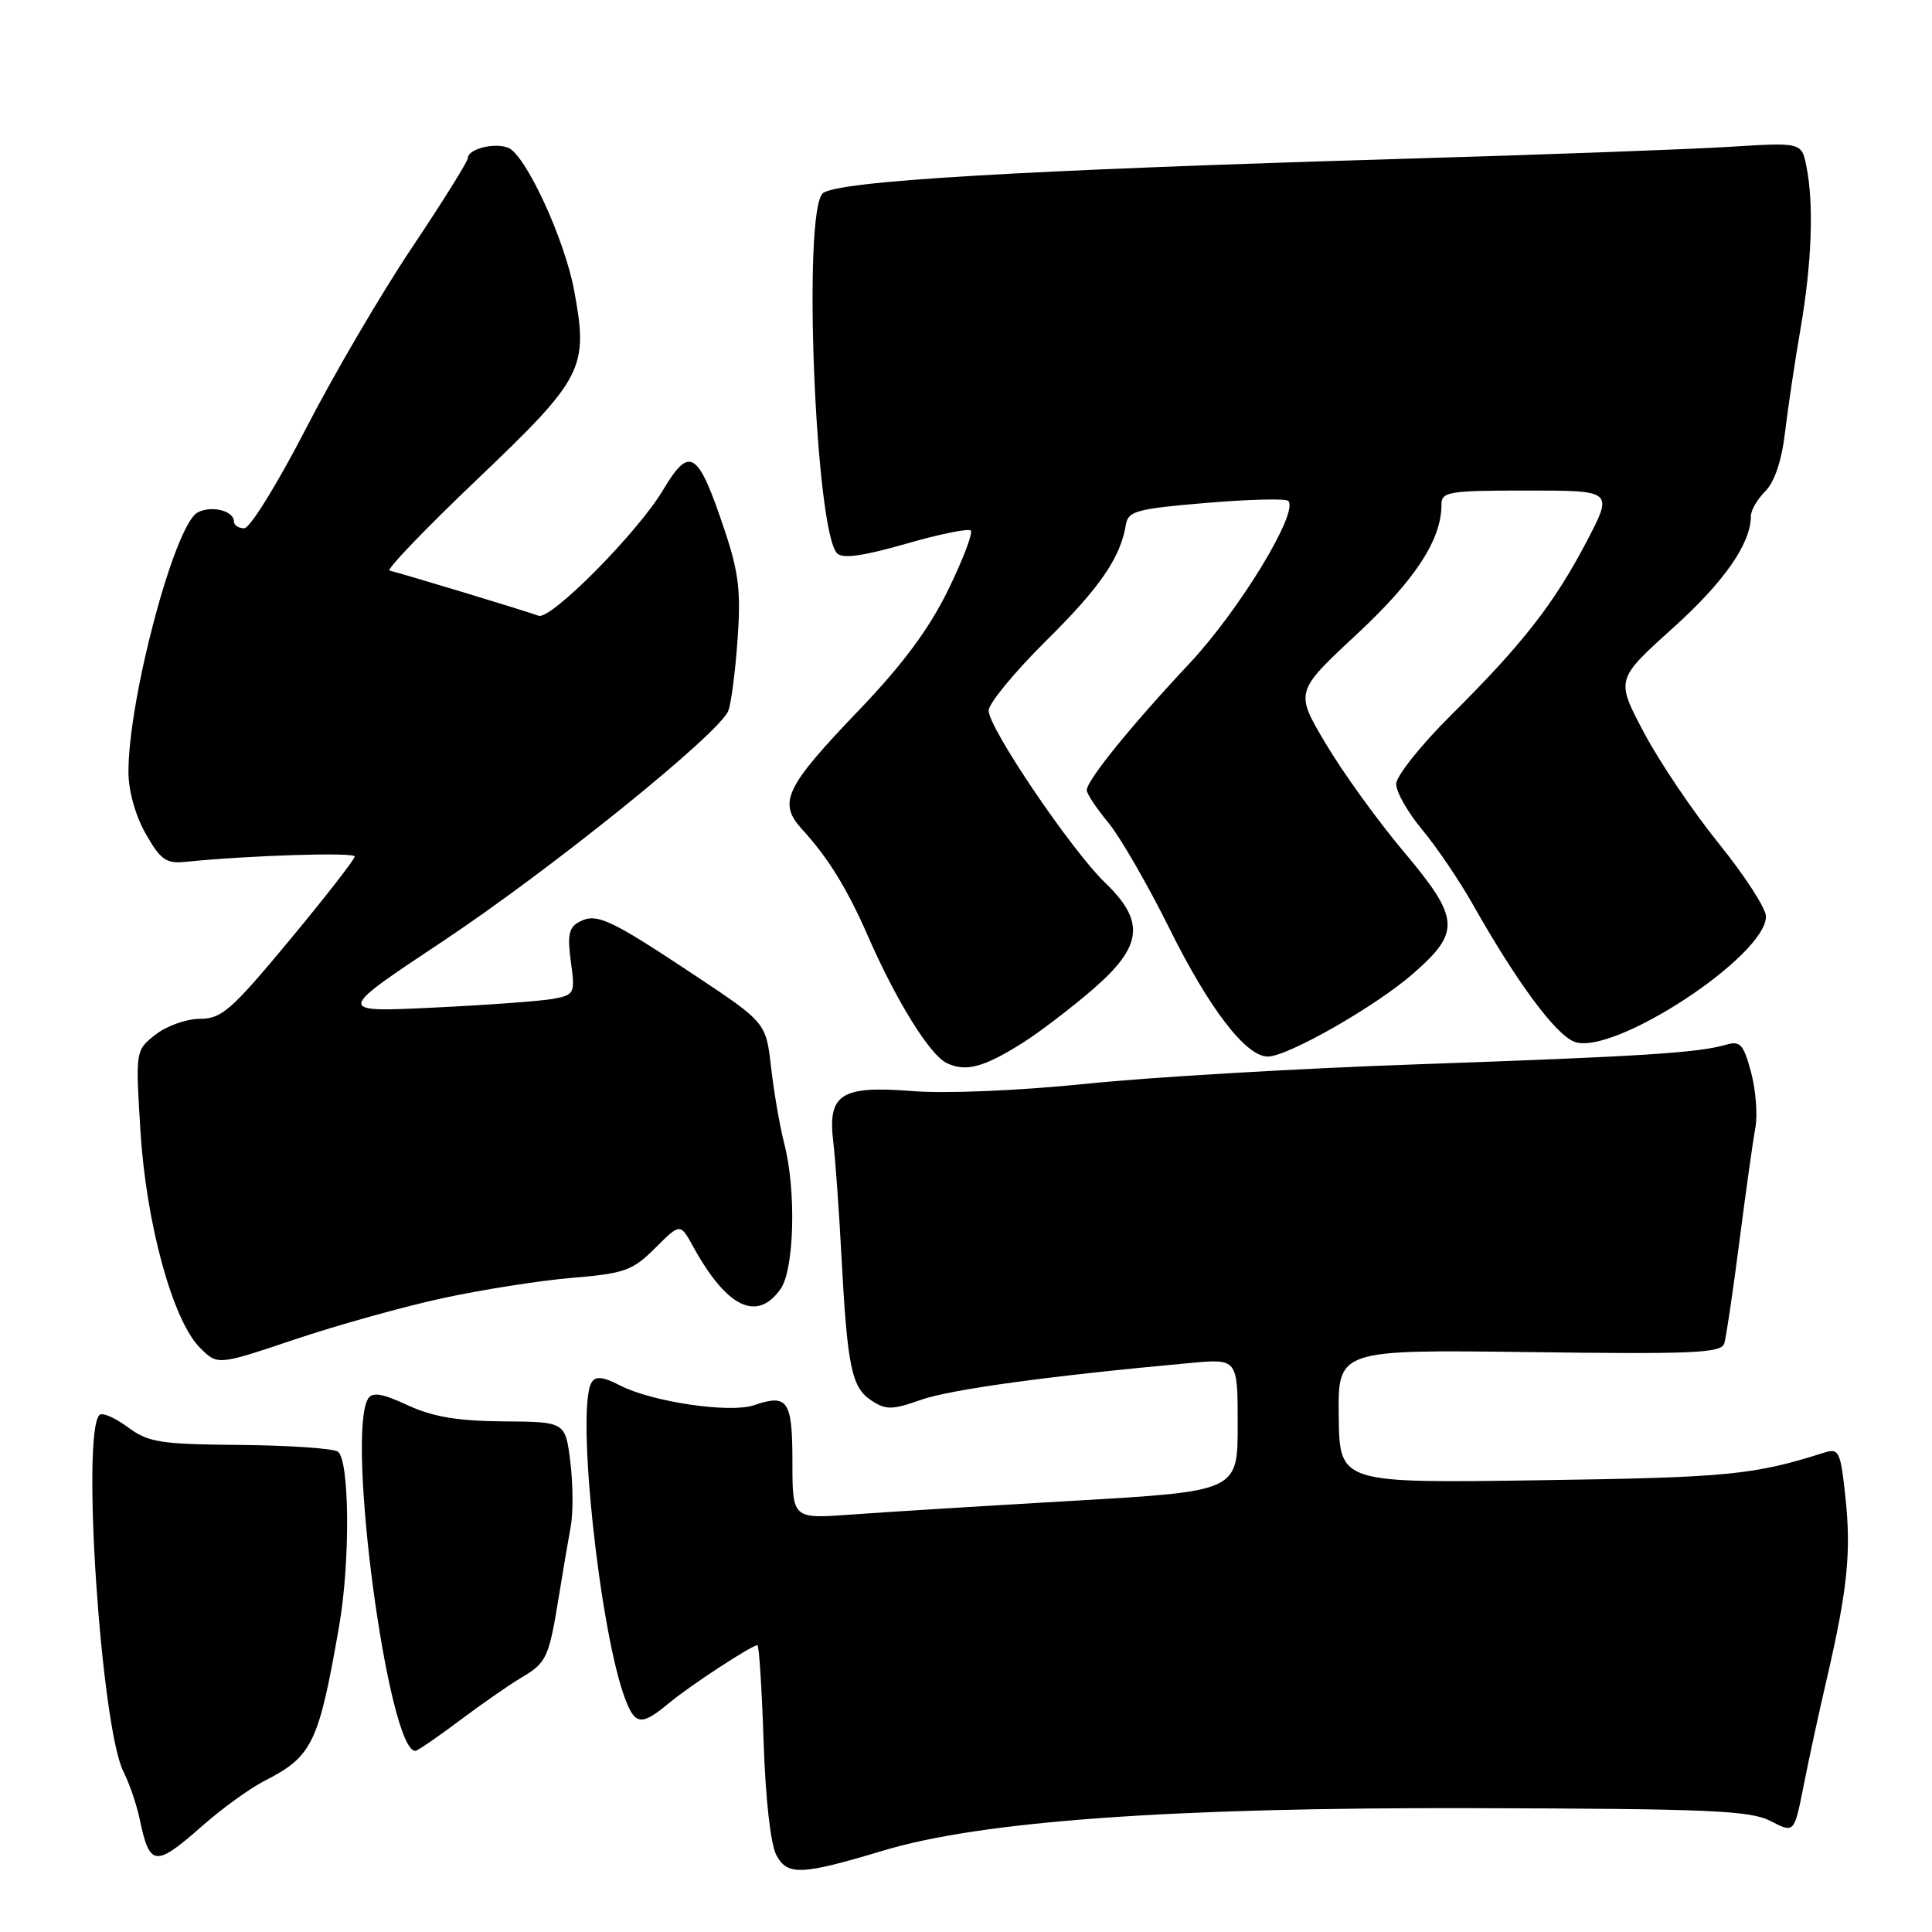 <?xml version="1.0" encoding="UTF-8" standalone="no"?>
<!DOCTYPE svg PUBLIC "-//W3C//DTD SVG 1.1//EN" "http://www.w3.org/Graphics/SVG/1.1/DTD/svg11.dtd" >
<svg xmlns="http://www.w3.org/2000/svg" xmlns:xlink="http://www.w3.org/1999/xlink" version="1.1" viewBox="0 0 256 256">
 <g >
 <path fill="currentColor"
d=" M 117.08 245.20 C 130.06 241.30 155.15 239.49 195.00 239.59 C 226.59 239.67 231.92 239.90 234.62 241.30 C 237.74 242.92 237.74 242.92 238.97 236.71 C 239.64 233.29 241.02 226.90 242.05 222.50 C 244.80 210.63 245.31 205.69 244.53 198.40 C 243.87 192.23 243.68 191.86 241.66 192.50 C 232.35 195.45 228.93 195.78 204.00 196.14 C 177.50 196.53 177.50 196.53 177.39 187.68 C 177.28 178.83 177.28 178.83 202.65 179.16 C 224.53 179.45 228.09 179.29 228.48 178.00 C 228.73 177.18 229.63 171.10 230.48 164.50 C 231.33 157.90 232.28 151.11 232.60 149.41 C 232.91 147.71 232.65 144.40 232.02 142.06 C 231.02 138.35 230.59 137.88 228.68 138.44 C 224.99 139.51 217.58 139.98 188.00 141.02 C 172.32 141.56 152.53 142.72 144.00 143.60 C 134.91 144.53 125.33 144.93 120.84 144.57 C 111.38 143.83 109.64 144.97 110.42 151.37 C 110.69 153.64 111.18 160.45 111.50 166.50 C 112.28 181.17 112.84 183.85 115.46 185.57 C 117.41 186.85 118.22 186.83 122.08 185.47 C 125.98 184.10 139.11 182.30 157.75 180.60 C 164.00 180.03 164.00 180.03 164.00 188.81 C 164.00 197.60 164.00 197.60 142.25 198.86 C 130.29 199.55 117.01 200.38 112.75 200.69 C 105.00 201.26 105.00 201.26 105.00 193.71 C 105.00 185.55 104.39 184.66 99.90 186.20 C 96.71 187.29 86.38 185.76 82.14 183.57 C 79.88 182.41 78.93 182.31 78.39 183.18 C 76.29 186.58 79.48 216.43 82.89 225.25 C 84.19 228.61 85.04 228.67 88.67 225.65 C 91.49 223.31 99.60 218.00 100.36 218.00 C 100.58 218.00 100.95 223.74 101.18 230.75 C 101.44 238.48 102.11 244.42 102.89 245.85 C 104.37 248.55 106.19 248.47 117.08 245.20 Z  M 26.85 241.90 C 29.41 239.64 33.08 236.99 35.00 236.00 C 41.41 232.73 42.22 231.05 44.94 215.44 C 46.43 206.90 46.32 193.32 44.75 192.34 C 44.06 191.91 38.21 191.52 31.74 191.46 C 21.17 191.37 19.67 191.13 16.91 189.09 C 15.22 187.85 13.54 187.12 13.18 187.49 C 10.76 189.91 13.40 228.97 16.37 234.78 C 17.13 236.28 18.09 239.07 18.50 241.00 C 19.84 247.39 20.54 247.46 26.85 241.90 Z  M 60.89 227.99 C 63.83 225.78 67.52 223.22 69.09 222.29 C 72.43 220.32 72.73 219.66 74.04 211.60 C 74.58 208.25 75.30 204.03 75.63 202.24 C 75.96 200.45 75.93 196.61 75.57 193.69 C 74.91 188.40 74.91 188.40 66.70 188.34 C 60.60 188.29 57.36 187.74 54.02 186.20 C 50.70 184.65 49.35 184.42 48.79 185.31 C 45.81 189.99 51.42 231.97 55.03 232.00 C 55.32 232.00 57.96 230.19 60.89 227.99 Z  M 58.67 172.01 C 63.87 170.89 71.59 169.67 75.82 169.32 C 82.77 168.74 83.82 168.36 86.82 165.37 C 90.13 162.07 90.13 162.07 91.82 165.13 C 96.29 173.28 100.32 175.23 103.44 170.78 C 105.26 168.18 105.52 157.68 103.91 151.50 C 103.34 149.30 102.56 144.80 102.18 141.50 C 101.50 135.50 101.50 135.50 92.00 129.19 C 80.78 121.74 79.06 120.94 76.77 122.14 C 75.38 122.87 75.16 123.90 75.64 127.42 C 76.22 131.62 76.13 131.81 73.37 132.34 C 71.79 132.64 64.65 133.17 57.50 133.51 C 44.50 134.14 44.50 134.14 58.53 124.82 C 72.93 115.26 95.30 97.21 96.50 94.19 C 96.88 93.26 97.43 89.02 97.73 84.77 C 98.19 78.40 97.89 75.85 96.02 70.27 C 92.48 59.67 91.41 58.98 87.85 64.94 C 84.50 70.57 72.97 82.20 71.36 81.59 C 69.91 81.03 53.06 75.93 51.62 75.61 C 51.14 75.50 56.39 70.03 63.29 63.46 C 77.33 50.07 77.99 48.79 76.08 38.50 C 74.82 31.68 69.63 20.45 67.32 19.57 C 65.47 18.86 62.00 19.75 62.00 20.93 C 62.00 21.37 58.67 26.71 54.60 32.79 C 50.53 38.86 44.17 49.72 40.47 56.92 C 36.76 64.11 33.12 70.00 32.37 70.00 C 31.61 70.00 31.00 69.60 31.00 69.11 C 31.00 67.67 28.00 66.93 26.18 67.91 C 23.13 69.55 16.98 92.68 17.02 102.36 C 17.03 104.81 17.96 108.13 19.32 110.50 C 21.27 113.93 22.02 114.46 24.55 114.20 C 33.03 113.34 47.00 112.90 47.00 113.49 C 47.00 113.87 43.11 118.86 38.36 124.59 C 30.66 133.86 29.36 135.00 26.49 135.00 C 24.72 135.00 22.07 135.94 20.61 137.09 C 17.95 139.19 17.95 139.19 18.61 149.84 C 19.36 162.12 22.89 174.99 26.50 178.59 C 28.83 180.92 28.83 180.92 39.01 177.50 C 44.61 175.61 53.46 173.14 58.67 172.01 Z  M 135.50 138.19 C 137.70 136.80 141.86 133.63 144.75 131.14 C 151.41 125.40 151.80 122.12 146.42 116.95 C 141.95 112.65 131.00 96.47 131.00 94.16 C 131.00 93.22 134.40 89.09 138.55 84.97 C 145.77 77.84 148.47 73.90 149.19 69.50 C 149.48 67.72 150.65 67.41 159.82 66.64 C 165.48 66.16 170.38 66.04 170.70 66.37 C 172.15 67.82 164.26 80.81 157.61 87.91 C 149.84 96.20 144.00 103.41 144.00 104.71 C 144.00 105.17 145.29 107.11 146.87 109.02 C 148.44 110.93 152.07 117.22 154.94 123.00 C 160.21 133.64 165.09 140.00 167.98 140.00 C 170.65 140.00 182.40 133.28 187.34 128.93 C 193.59 123.43 193.44 121.69 185.91 112.74 C 182.56 108.76 177.96 102.39 175.70 98.59 C 171.58 91.68 171.58 91.68 179.73 84.09 C 187.53 76.83 191.00 71.53 191.00 66.88 C 191.00 65.15 191.91 65.00 202.38 65.00 C 213.77 65.00 213.77 65.00 210.24 71.75 C 205.91 80.01 201.76 85.33 192.29 94.74 C 188.28 98.72 185.00 102.84 185.00 103.89 C 185.00 104.95 186.55 107.66 188.44 109.93 C 190.33 112.19 193.33 116.62 195.12 119.77 C 200.98 130.15 206.11 137.09 208.62 138.04 C 213.71 139.98 234.01 126.69 234.00 121.42 C 233.99 120.36 231.18 116.02 227.75 111.77 C 224.31 107.52 219.84 100.88 217.81 97.03 C 214.11 90.03 214.11 90.03 221.62 83.26 C 228.46 77.11 232.00 72.03 232.00 68.38 C 232.00 67.62 232.86 66.14 233.92 65.08 C 235.13 63.87 236.09 61.03 236.52 57.33 C 236.90 54.12 237.83 47.90 238.59 43.50 C 240.08 34.80 240.36 27.06 239.36 22.05 C 238.72 18.86 238.72 18.86 229.11 19.46 C 223.82 19.78 204.88 20.49 187.00 21.01 C 135.00 22.55 110.74 23.99 109.01 25.63 C 106.33 28.18 108.03 70.43 110.93 73.33 C 111.66 74.06 114.43 73.67 120.02 72.06 C 124.45 70.78 128.32 69.99 128.63 70.30 C 128.95 70.61 127.59 74.16 125.63 78.18 C 123.11 83.33 119.63 88.02 113.91 94.00 C 103.98 104.36 103.04 106.34 106.30 109.91 C 109.73 113.65 112.25 117.74 114.99 124.00 C 118.75 132.61 123.20 139.78 125.44 140.86 C 127.97 142.07 130.32 141.45 135.50 138.19 Z "/>
</g>
</svg>